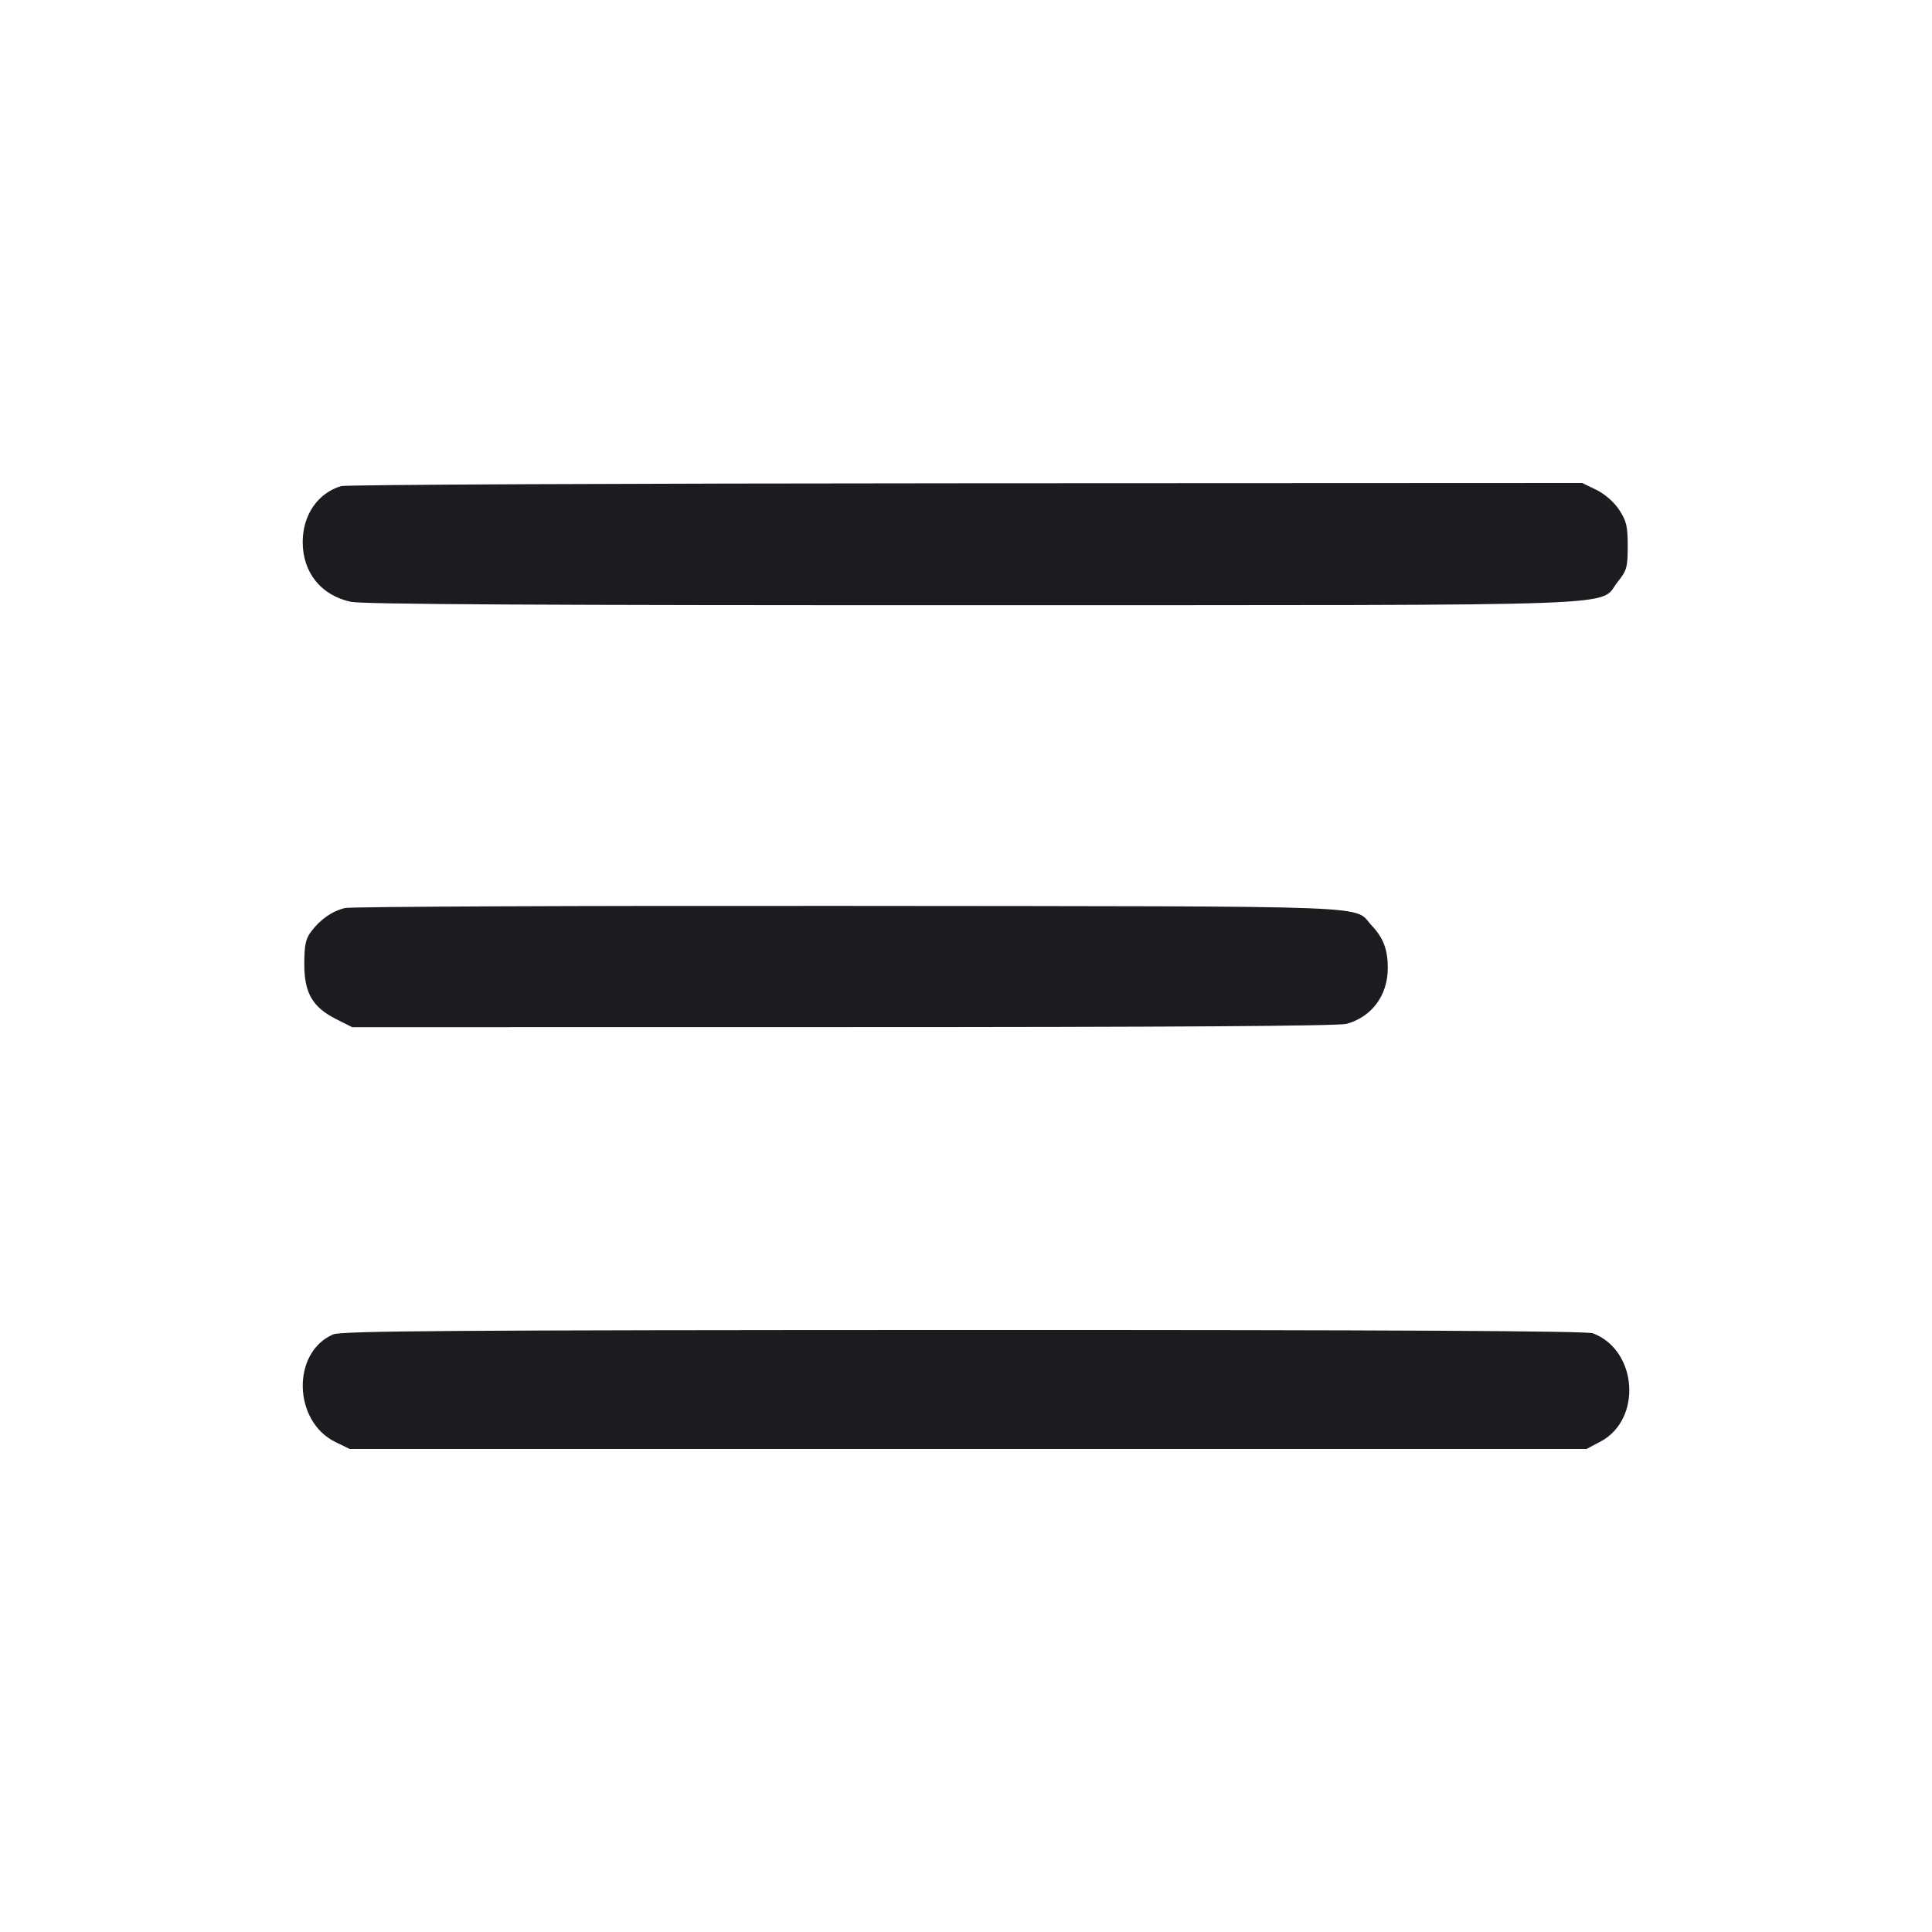 <svg width="28" height="28" viewBox="0 0 28 28" fill="none" xmlns="http://www.w3.org/2000/svg"><path d="M4.943 7.045 C 4.604 7.147,4.387 7.465,4.387 7.856 C 4.387 8.299,4.654 8.629,5.085 8.722 C 5.255 8.758,7.884 8.773,14.084 8.771 C 23.916 8.769,23.153 8.797,23.446 8.431 C 23.577 8.268,23.590 8.221,23.590 7.914 C 23.590 7.626,23.572 7.549,23.465 7.387 C 23.389 7.273,23.258 7.159,23.135 7.099 L 22.931 7.000 13.997 7.004 C 9.083 7.006,5.009 7.024,4.943 7.045 M4.999 13.160 C 4.814 13.204,4.640 13.325,4.506 13.505 C 4.430 13.607,4.410 13.703,4.410 13.972 C 4.410 14.393,4.529 14.597,4.874 14.771 L 5.105 14.887 12.224 14.886 C 16.977 14.886,19.401 14.870,19.517 14.838 C 19.884 14.736,20.113 14.424,20.113 14.028 C 20.113 13.766,20.049 13.594,19.889 13.424 C 19.594 13.113,20.232 13.137,12.320 13.129 C 8.380 13.125,5.086 13.139,4.999 13.160 M4.828 19.339 C 4.223 19.602,4.247 20.602,4.865 20.901 L 5.069 21.000 14.031 21.000 L 22.992 21.000 23.195 20.893 C 23.803 20.571,23.732 19.567,23.085 19.323 C 22.994 19.289,20.206 19.274,13.962 19.275 C 6.591 19.277,4.944 19.288,4.828 19.339 " fill="#1A1C1F" stroke="none" fill-rule="evenodd"></path></svg>